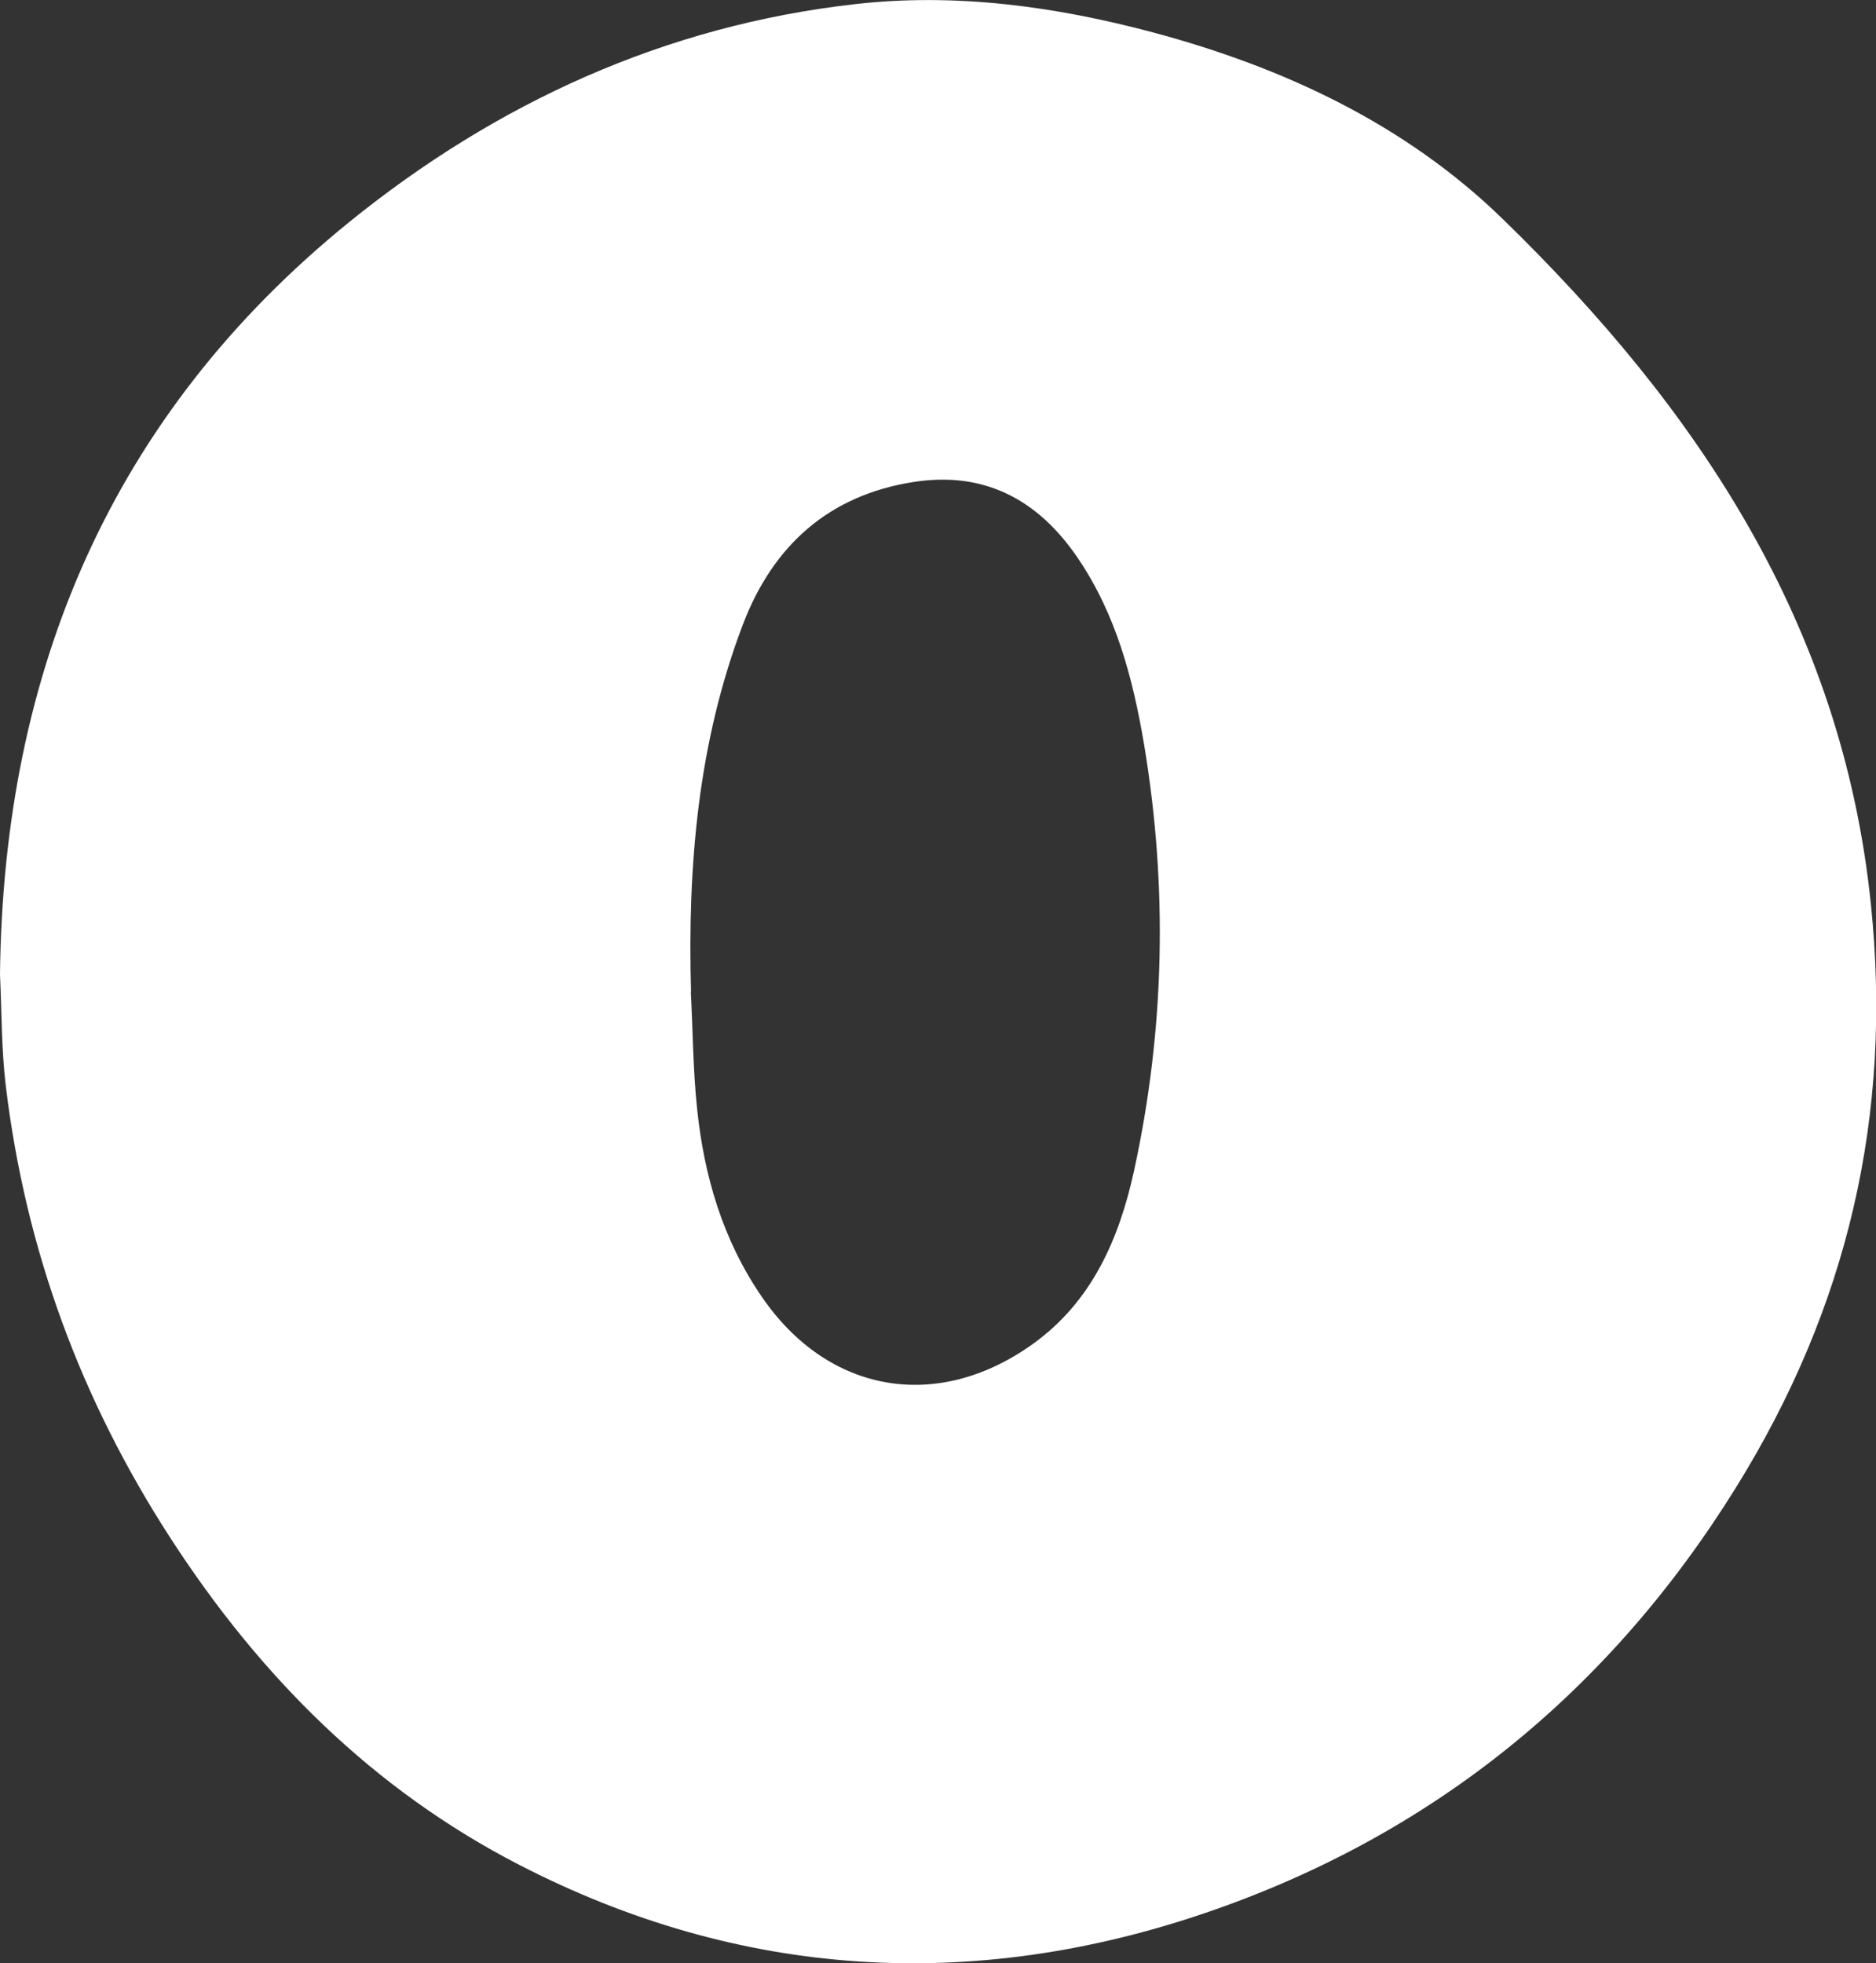 <?xml version="1.0" encoding="UTF-8"?>
<svg id="_레이어_2" data-name="레이어 2" xmlns="http://www.w3.org/2000/svg" viewBox="0 0 95.56 100">
  <rect x="0" y="0" width="95.56" height="100" fill="#333333" stroke="none"/>
  <defs>
    <style>
      .cls-1 {
        fill: #fff;
        stroke-width: 0px;
      }
    </style>
  </defs>
  <g id="_레이어_1-2" data-name="레이어 1">
    <path class="cls-1" d="M0,49.63c.17-15.45,5.66-28.48,17.79-38.32C25.3,5.23,33.89,1.3,43.56.21c5.11-.58,10.18.11,15.17,1.44,6.68,1.79,12.85,4.68,17.8,9.49,9.9,9.62,17.3,20.61,18.77,34.92,1.11,10.76-1.18,20.52-6.84,29.66-6.47,10.45-15.5,17.78-27.05,21.72-11.9,4.06-23.73,3.35-34.97-2.45-7.43-3.83-13.18-9.57-17.75-16.63-4.58-7.07-7.38-14.69-8.39-23-.23-1.89-.21-3.81-.3-5.72ZM35.19,50.51c.1,1.96.11,3.93.31,5.88.35,3.48,1.31,6.77,3.32,9.69,3.37,4.9,8.9,5.86,13.75,2.41,3.07-2.18,4.45-5.43,5.2-8.87,1.56-7.17,1.72-14.42.51-21.68-.57-3.38-1.43-6.65-3.39-9.53-2-2.94-4.73-4.42-8.34-3.86-4.33.67-7.17,3.24-8.7,7.24-2.3,6.03-2.83,12.33-2.65,18.72Z"/>
  </g>
</svg>